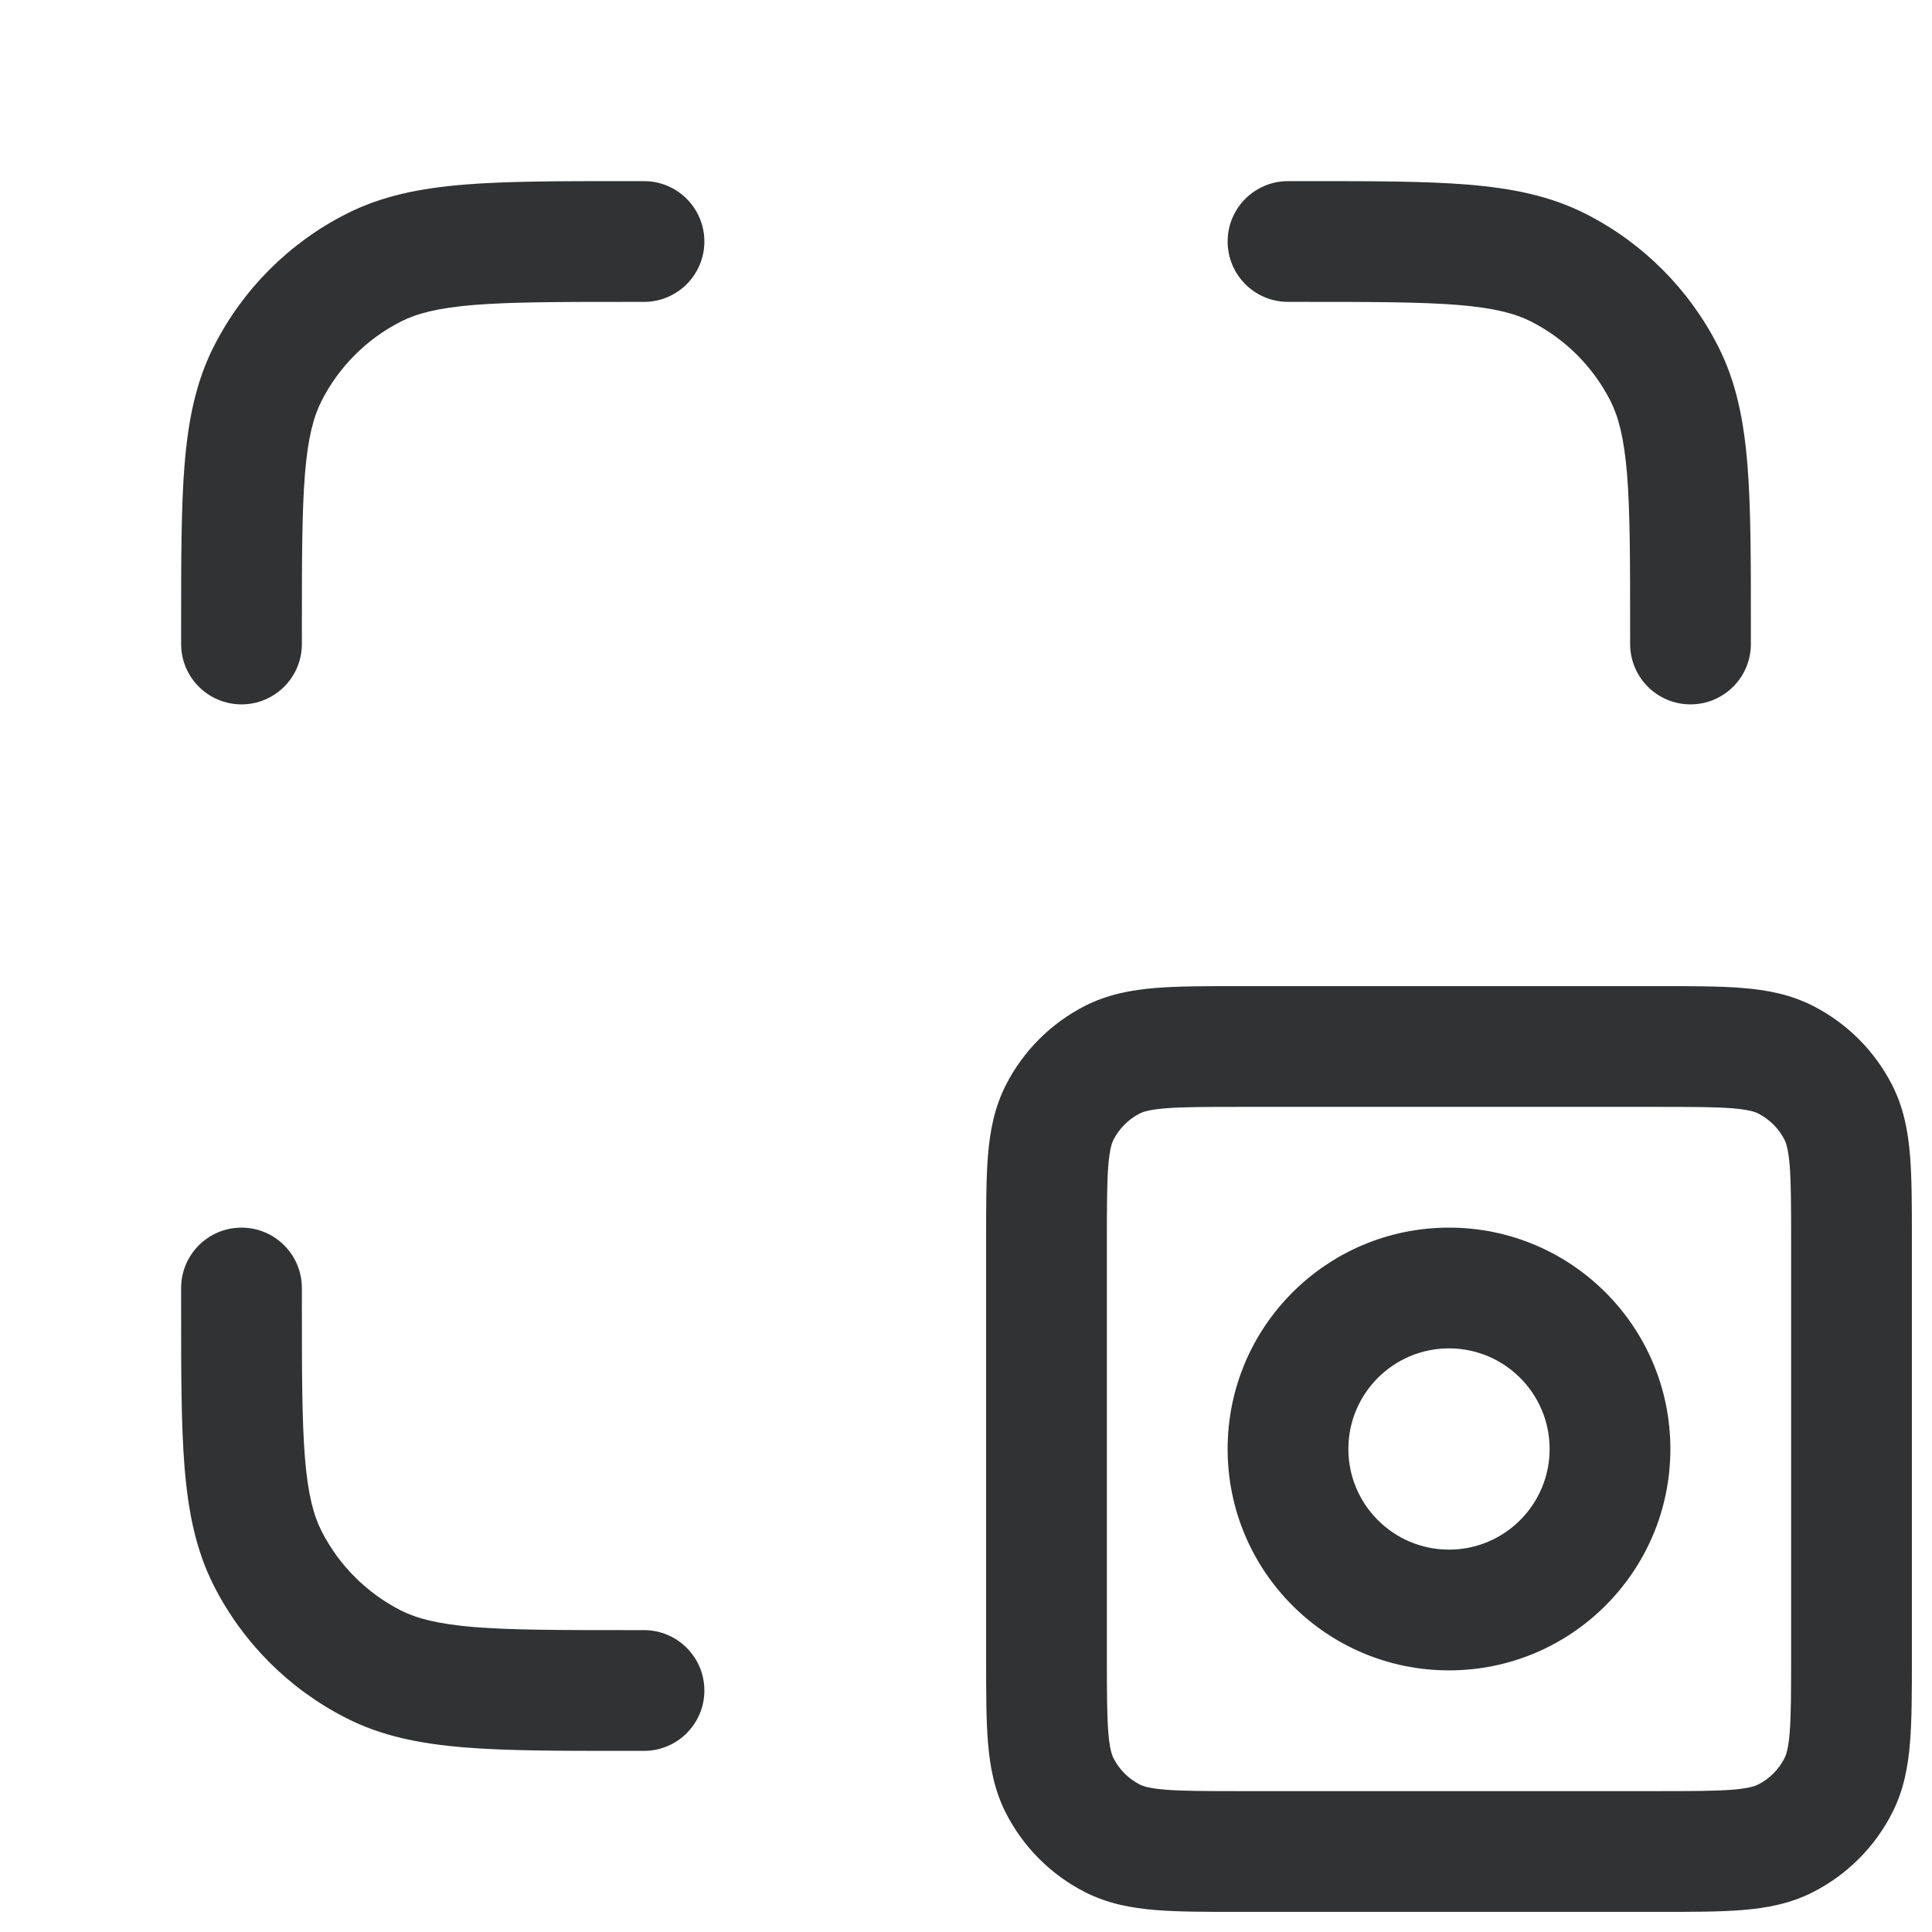 <svg width="24" height="24" viewBox="0 0 24 24" fill="none" xmlns="http://www.w3.org/2000/svg">
    <path
        d="M7.768 2.25H8C8.414 2.25 8.75 2.586 8.75 3C8.75 3.414 8.414 3.75 8 3.75H7.8C6.948 3.75 6.353 3.751 5.891 3.788C5.437 3.825 5.176 3.895 4.979 3.995C4.555 4.211 4.211 4.555 3.995 4.979C3.895 5.176 3.825 5.437 3.788 5.891C3.751 6.353 3.75 6.948 3.75 7.8V8C3.75 8.414 3.414 8.75 3 8.75C2.586 8.75 2.25 8.414 2.25 8V7.768C2.25 6.955 2.25 6.299 2.293 5.769C2.338 5.222 2.432 4.742 2.659 4.298C3.018 3.592 3.592 3.018 4.298 2.659C4.742 2.432 5.222 2.338 5.769 2.293C6.299 2.25 6.955 2.25 7.768 2.25Z"
        fill="#303233" />
    <path
        d="M18.109 3.788C17.647 3.751 17.052 3.75 16.2 3.75H16C15.586 3.75 15.25 3.414 15.25 3C15.25 2.586 15.586 2.25 16 2.25H16.232C17.045 2.25 17.701 2.25 18.232 2.293C18.778 2.338 19.258 2.432 19.703 2.659C20.408 3.018 20.982 3.592 21.341 4.298C21.568 4.742 21.662 5.222 21.707 5.769C21.75 6.299 21.75 6.955 21.75 7.768V8C21.75 8.414 21.414 8.75 21 8.75C20.586 8.75 20.25 8.414 20.25 8V7.8C20.25 6.948 20.249 6.353 20.212 5.891C20.174 5.437 20.105 5.176 20.005 4.979C19.789 4.555 19.445 4.211 19.021 3.995C18.824 3.895 18.563 3.825 18.109 3.788Z"
        fill="#303233" />
    <path
        d="M3 15.25C3.414 15.25 3.75 15.586 3.75 16V16.2C3.75 17.052 3.751 17.647 3.788 18.109C3.825 18.563 3.895 18.824 3.995 19.021C4.211 19.445 4.555 19.789 4.979 20.005C5.176 20.105 5.437 20.174 5.891 20.212C6.353 20.249 6.948 20.25 7.8 20.25H8C8.414 20.25 8.75 20.586 8.75 21C8.75 21.414 8.414 21.75 8 21.75H7.768C6.955 21.75 6.299 21.75 5.769 21.707C5.222 21.662 4.742 21.568 4.298 21.341C3.592 20.982 3.018 20.408 2.659 19.703C2.432 19.258 2.338 18.778 2.293 18.232C2.25 17.701 2.25 17.045 2.25 16.232V16C2.25 15.586 2.586 15.25 3 15.25Z"
        fill="#303233" />
    <path fill-rule="evenodd" clip-rule="evenodd"
        d="M18 15.25C16.481 15.25 15.25 16.481 15.25 18C15.25 19.519 16.481 20.75 18 20.75C19.519 20.75 20.75 19.519 20.75 18C20.75 16.481 19.519 15.25 18 15.25ZM16.75 18C16.75 17.31 17.31 16.75 18 16.75C18.69 16.75 19.25 17.31 19.25 18C19.25 18.69 18.69 19.25 18 19.25C17.31 19.25 16.75 18.69 16.75 18Z"
        fill="#303233" />
    <path fill-rule="evenodd" clip-rule="evenodd"
        d="M15.371 12.25H20.629C21.024 12.25 21.365 12.25 21.646 12.273C21.943 12.297 22.238 12.351 22.521 12.495C22.945 12.711 23.289 13.055 23.505 13.479C23.649 13.762 23.703 14.057 23.727 14.354C23.75 14.635 23.75 14.976 23.75 15.371V20.629C23.75 21.024 23.75 21.365 23.727 21.646C23.703 21.943 23.649 22.238 23.505 22.521C23.289 22.945 22.945 23.289 22.521 23.505C22.238 23.649 21.943 23.703 21.646 23.727C21.365 23.75 21.024 23.75 20.629 23.75H15.371C14.976 23.75 14.635 23.75 14.354 23.727C14.057 23.703 13.762 23.649 13.479 23.505C13.055 23.289 12.711 22.945 12.495 22.521C12.351 22.238 12.297 21.943 12.273 21.646C12.25 21.365 12.25 21.024 12.25 20.629V15.371C12.25 14.976 12.25 14.635 12.273 14.354C12.297 14.057 12.351 13.762 12.495 13.479C12.711 13.055 13.055 12.711 13.479 12.495C13.762 12.351 14.057 12.297 14.354 12.273C14.635 12.25 14.976 12.25 15.371 12.25ZM14.476 13.768C14.272 13.785 14.197 13.813 14.159 13.832C14.018 13.904 13.904 14.018 13.832 14.159C13.813 14.197 13.785 14.272 13.768 14.476C13.751 14.688 13.75 14.968 13.75 15.4V20.6C13.75 21.032 13.751 21.312 13.768 21.524C13.785 21.728 13.813 21.803 13.832 21.84C13.904 21.982 14.018 22.096 14.159 22.168C14.197 22.187 14.272 22.215 14.476 22.232C14.688 22.249 14.968 22.25 15.4 22.25H20.6C21.032 22.25 21.312 22.249 21.524 22.232C21.728 22.215 21.803 22.187 21.84 22.168C21.982 22.096 22.096 21.982 22.168 21.84C22.187 21.803 22.215 21.728 22.232 21.524C22.249 21.312 22.25 21.032 22.25 20.6V15.4C22.25 14.968 22.249 14.688 22.232 14.476C22.215 14.272 22.187 14.197 22.168 14.159C22.096 14.018 21.982 13.904 21.84 13.832C21.803 13.813 21.728 13.785 21.524 13.768C21.312 13.751 21.032 13.75 20.6 13.75H15.4C14.968 13.75 14.688 13.751 14.476 13.768Z"
        fill="#303233" />
</svg>
